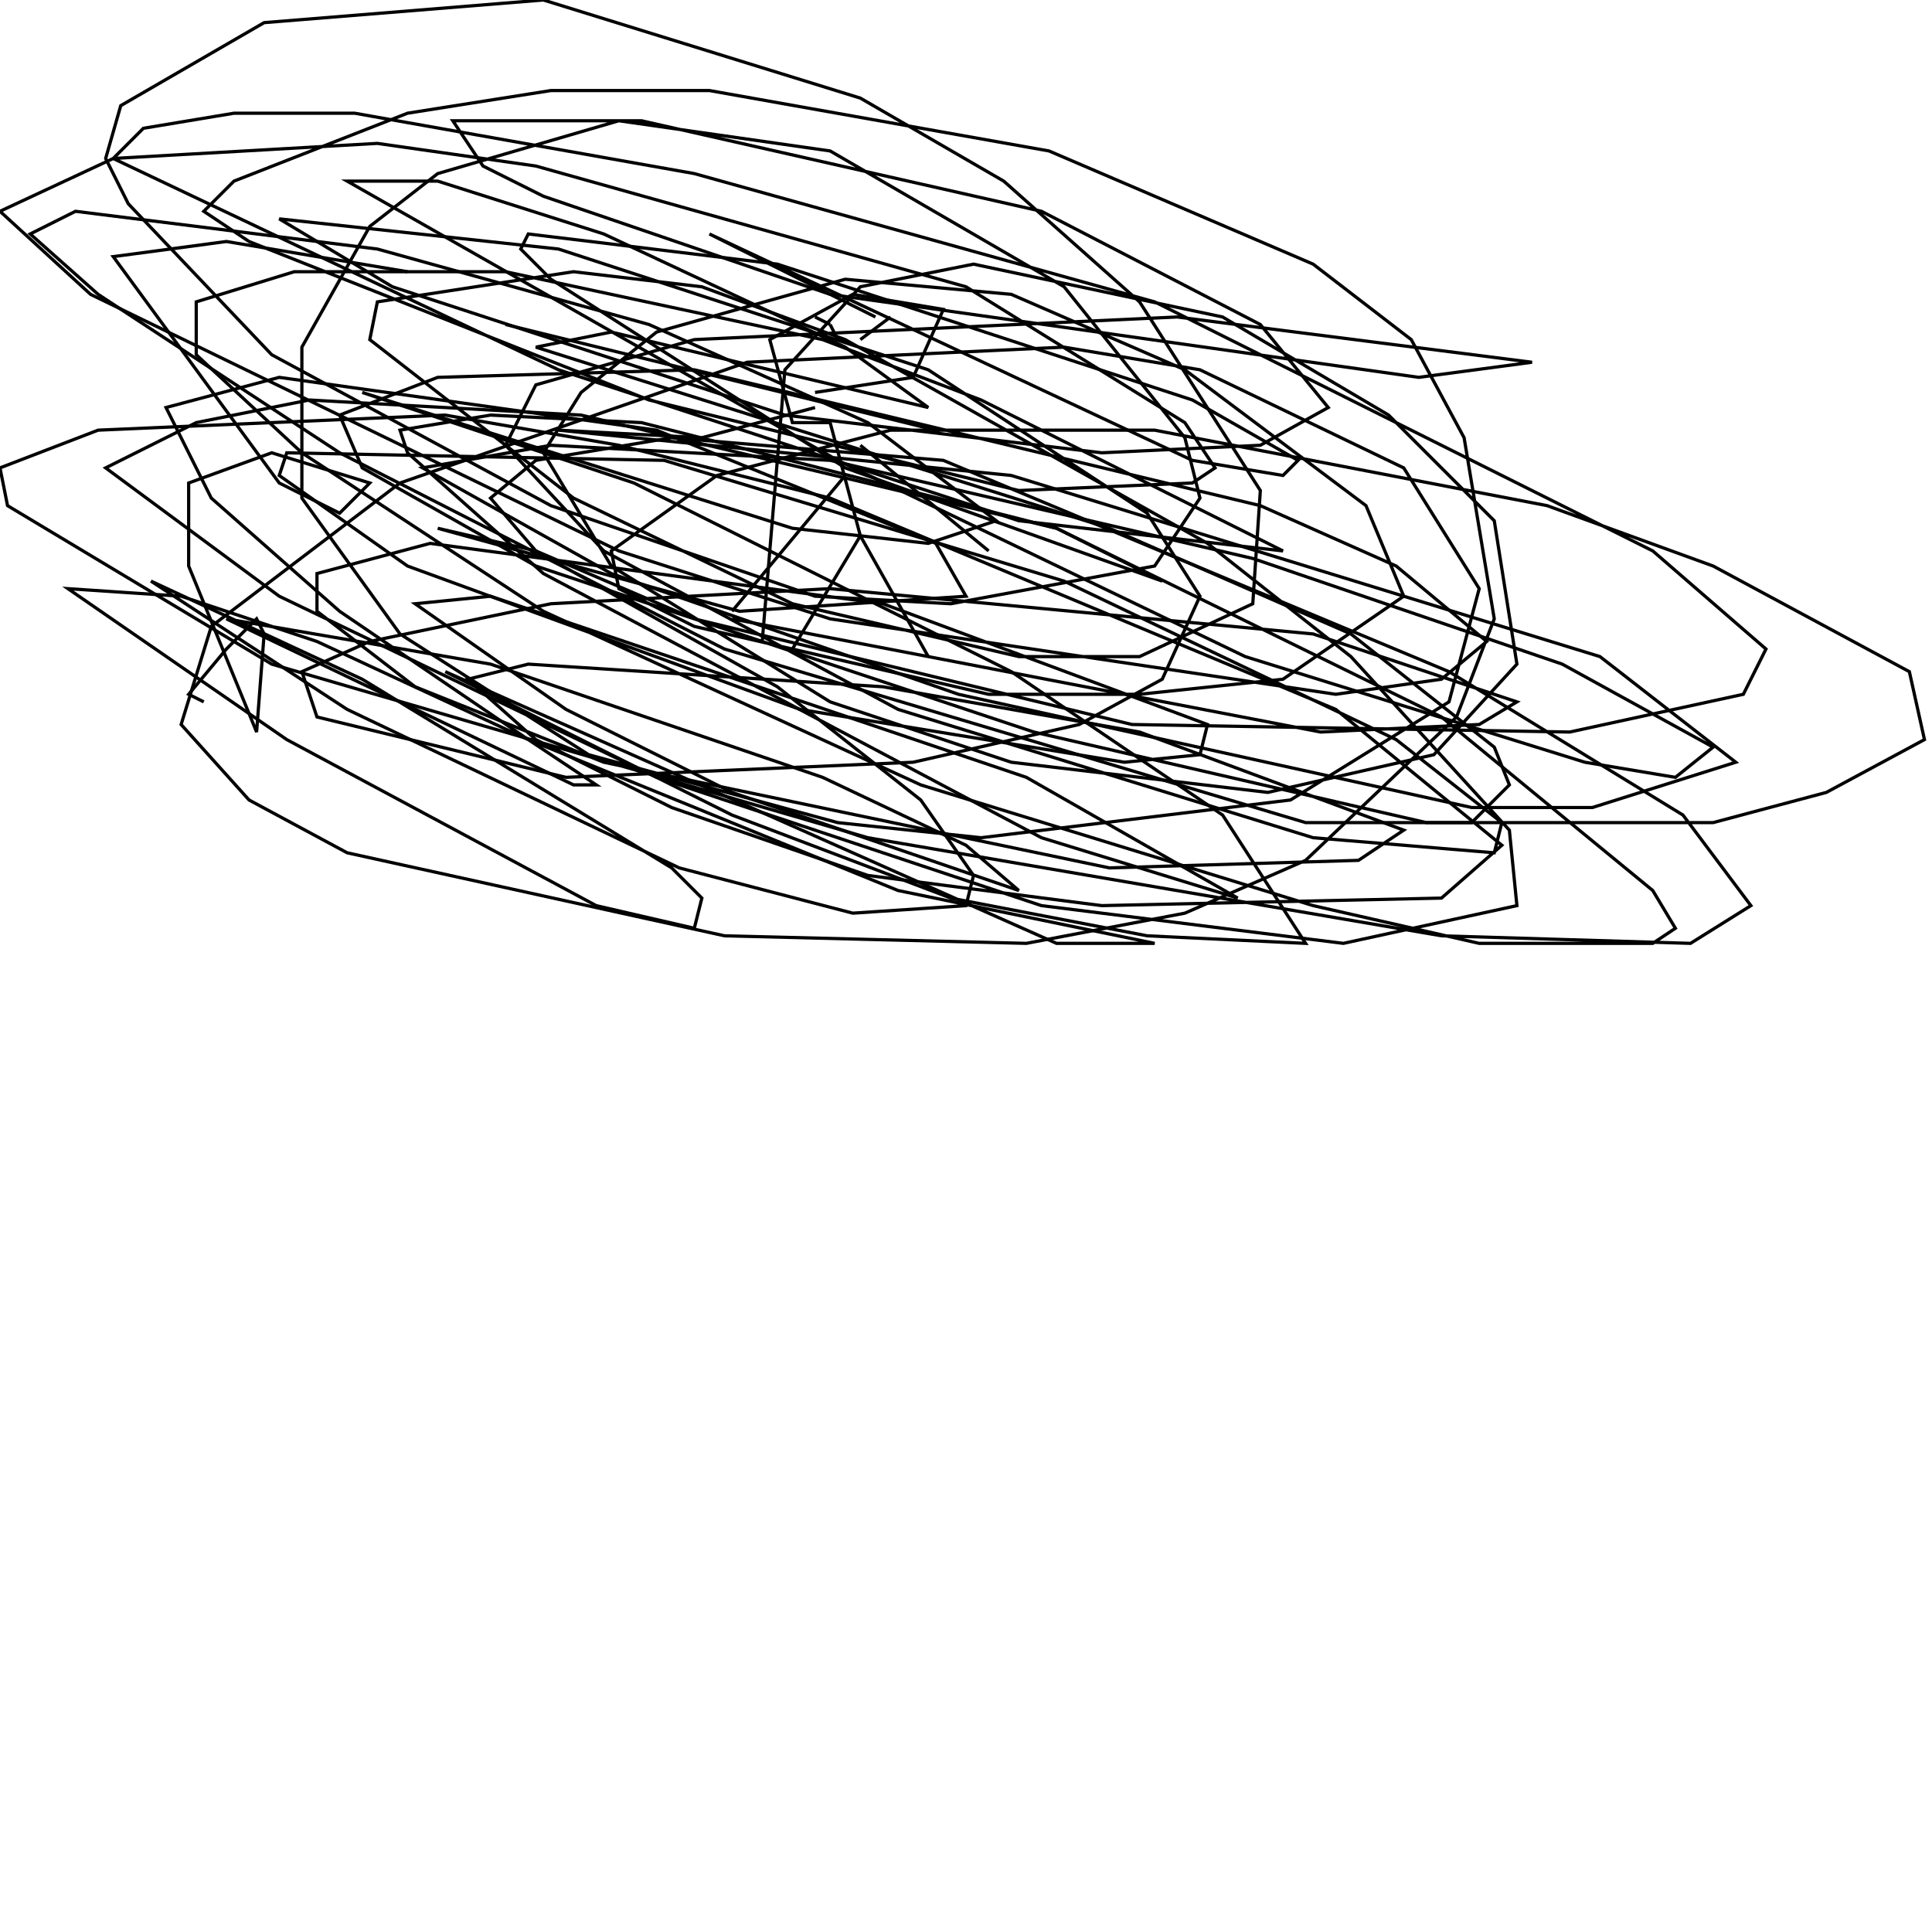 <?xml version="1.0" encoding="UTF-8" standalone="no"?>
<!--Created with ndjsontosvg (https:https://github.com/thompson318/ndjsontosvg) 
	from the simplified Google quickdraw data set. key_id = 6708958943248384-->
<svg width="600" height="600"
	xmlns="http://www.w3.org/2000/svg">
	xmlns:ndjsontosvg="https://github.com/thompson318/ndjsontosvg"
	xmlns:quickdraw="https://quickdraw.withgoogle.com/data"
	xmlns:scikit-surgery="https://doi.org/10.1007/s11548-020-02180-5">

	<rect width="100%" height="100%" fill="white" />
	<path d = "M 236.72 199.22 L 243.75 114.84 L 267.19 89.06 L 302.34 82.03 L 379.69 98.44 L 431.25 128.91 L 464.06 161.72 L 471.09 206.25 L 445.31 234.38 L 393.75 246.09 L 314.06 236.72 L 257.81 217.97 L 189.84 175.78 L 168.75 140.62 L 180.47 121.88 L 203.91 103.12 L 262.50 86.72 L 314.06 91.41 L 367.97 114.84 L 424.22 157.03 L 435.94 185.16 L 398.44 210.94 L 353.91 215.62 L 307.03 215.62 L 215.62 194.53 L 192.19 182.81 L 189.84 171.09 L 222.66 147.66 L 276.56 133.59 L 358.59 133.59 L 480.47 157.03 L 532.03 175.78 L 592.97 208.59 L 597.66 229.69 L 567.19 246.09 L 532.03 255.47 L 442.97 255.47 L 321.09 227.34 L 166.41 175.78 L 112.50 145.31 L 105.47 128.91 L 135.94 117.19 L 215.62 114.84 L 391.41 157.03 L 433.59 175.78 L 461.72 199.22 L 447.66 210.94 L 414.84 215.62 L 257.81 192.19 L 192.19 171.09 L 28.12 91.41 L 0.00 65.62 L 35.16 49.22 L 117.19 44.53 L 166.41 51.56 L 300.00 89.06 L 367.97 131.25 L 377.34 145.31 L 370.31 150.00 L 316.41 152.34 L 201.56 124.22 L 77.34 75.00 L 63.28 65.62 L 72.66 56.25 L 126.56 35.16 L 171.09 28.12 L 220.31 28.12 L 325.78 46.88 L 407.81 82.03 L 438.28 105.47 L 454.69 135.94 L 464.06 192.19 L 452.34 222.66 L 405.47 267.19 L 367.97 283.59 L 318.75 292.97 L 225.00 290.62 L 107.81 264.84 L 77.34 248.44 L 56.25 225.00 L 65.62 194.53 L 124.22 150.00 L 232.03 112.50 L 330.47 107.81 L 372.66 114.84 L 435.94 145.31 L 459.38 182.81 L 450.00 217.97 L 400.78 248.44 L 304.69 260.16 L 260.16 255.47 L 182.81 234.38 L 124.22 196.88 L 93.75 154.69 L 93.75 107.81 L 114.84 70.31 L 135.94 53.91 L 192.19 37.50 L 257.81 46.88 L 330.47 89.06 L 367.97 135.94 L 372.66 154.69 L 358.59 175.78 L 295.31 187.50 L 253.12 185.16 L 171.09 157.03 L 84.38 110.16 L 39.84 63.28 L 32.81 49.22 L 37.50 32.81 L 82.03 7.03 L 168.75 0.00 L 267.19 30.47 L 311.72 56.25 L 353.91 93.75 L 391.41 152.34 L 389.06 187.50 L 353.91 203.91 L 316.41 203.91 L 246.09 187.50 L 178.12 154.69 L 114.84 105.47 L 117.19 93.75 L 178.12 84.38 L 217.97 89.06 L 262.50 105.47 L 375.00 168.75 L 419.53 203.91 L 468.75 257.81 L 471.09 281.25 L 417.19 292.97 L 323.44 281.25 L 203.91 241.41 L 86.72 185.16 L 32.81 145.31 L 60.94 131.25 L 96.09 124.22 L 180.47 128.91 L 328.12 164.06 L 447.66 222.66 L 513.28 276.56 L 520.31 288.28 L 513.28 292.97 L 459.38 292.97 L 407.81 281.25 L 285.94 243.75 L 168.75 189.84 L 93.75 140.62 L 60.94 110.16 L 60.94 93.75 L 91.41 84.38 L 157.03 84.38 L 255.47 105.47 L 304.69 124.22 L 398.44 171.09 L 316.41 161.72 L 173.44 114.84 L 35.16 49.22 L 44.53 39.84 L 72.66 35.16 L 110.16 35.16 L 215.62 53.91 L 358.59 93.75 L 513.28 171.09 L 548.44 201.56 L 541.41 215.62 L 487.50 227.34 L 351.56 225.00 L 215.62 192.19 L 166.41 171.09 L 152.34 154.69 L 166.41 142.97 L 208.59 135.94 L 292.97 142.97 L 450.00 208.59 L 522.66 253.12 L 543.75 281.25 L 525.00 292.97 L 447.66 290.62 L 269.53 260.16 L 84.38 206.25 L 2.34 157.03 L 0.00 145.31 L 30.47 133.59 L 138.28 128.91 L 192.19 138.28 L 257.81 154.69 L 414.84 220.31 L 466.41 262.50 L 447.66 278.91 L 342.19 281.25 L 269.53 271.88 L 208.59 250.78 L 166.41 229.69 L 145.31 210.94 L 164.06 206.25 L 274.22 213.28 L 353.91 227.34 L 435.94 257.81 L 421.88 267.19 L 344.53 269.53 L 187.50 236.72 L 128.91 213.28 L 98.44 189.84 L 98.44 178.12 L 133.59 168.75 L 274.22 187.50 L 375.00 225.00 L 372.66 234.38 L 349.22 236.72 L 248.44 220.31 L 126.56 175.78 L 86.72 147.66 L 89.06 140.62 L 206.25 142.97 L 330.47 180.47 L 433.59 229.69 L 466.41 255.47 L 464.06 264.84 L 407.81 260.16 L 278.91 220.31 L 187.50 171.09 L 157.03 138.28 L 166.41 119.53 L 215.62 105.47 L 365.62 98.44 L 475.78 112.50 L 440.62 117.19 L 257.81 91.41 L 168.75 60.94 L 150.00 51.56 L 140.62 37.50 L 199.22 37.50 L 323.44 65.62 L 391.41 100.78 L 412.50 126.56 L 391.41 138.28 L 342.19 140.62 L 243.75 128.91 L 121.88 89.06 L 86.72 67.97 L 173.44 77.34 L 288.28 114.84 L 356.25 159.38 L 372.66 185.16 L 360.94 210.94 L 335.16 225.00 L 283.59 236.72 L 175.78 241.41 L 98.44 222.66 L 93.75 208.59 L 114.84 199.22 L 171.09 187.50 L 257.81 182.81 L 407.81 196.88 L 471.09 217.97 L 459.38 225.00 L 410.16 227.34 L 227.34 192.19" stroke="black" fill="transparent"/>
	<path d = "M 246.09 201.56 L 267.19 166.41 L 288.28 203.91" stroke="black" fill="transparent"/>
	<path d = "M 267.19 166.41 L 257.81 131.25 L 246.09 131.25 L 239.06 105.47 L 264.84 91.41 L 292.97 96.09 L 283.59 117.19 L 253.12 121.88" stroke="black" fill="transparent"/>
	<path d = "M 267.19 138.28 L 307.03 171.09" stroke="black" fill="transparent"/>
	<path d = "M 262.50 147.66 L 227.34 189.84" stroke="black" fill="transparent"/>
	<path d = "M 253.12 98.44 L 257.81 100.78" stroke="black" fill="transparent"/>
	<path d = "M 276.56 98.44 L 267.19 105.47" stroke="black" fill="transparent"/>
	<path d = "M 257.81 100.78 L 260.16 105.47" stroke="black" fill="transparent"/>
	<path d = "M 253.12 126.56 L 217.97 135.94 L 173.44 133.59 L 314.06 147.66 L 496.88 203.91 L 539.06 236.72 L 494.53 250.78 L 457.03 250.78 L 297.66 215.62 L 189.84 178.12 L 131.25 145.31 L 171.09 138.28 L 257.81 142.97 L 389.06 173.44 L 485.16 206.25 L 532.03 232.03 L 520.31 241.41 L 492.19 236.72 L 386.72 203.91 L 260.16 142.97 L 107.81 56.25 L 135.94 56.25 L 187.50 72.66 L 262.50 107.81 L 288.28 126.56 L 189.84 103.12" stroke="black" fill="transparent"/>
	<path d = "M 189.84 103.12 L 166.41 107.81 L 344.53 164.06 L 419.53 196.88 L 464.06 232.03 L 468.75 243.75 L 457.03 255.47 L 405.47 255.47 L 225.00 201.56 L 105.47 140.62 L 30.47 91.41 L 9.38 72.66 L 23.44 65.62 L 117.19 77.34 L 201.56 100.78 L 269.53 131.25 L 309.38 161.72 L 288.28 168.75 L 246.09 164.06 L 112.50 121.88 L 196.88 150.00 L 314.06 208.59 L 379.69 253.12 L 405.47 292.97 L 356.25 290.62 L 295.31 278.91 L 227.34 253.12 L 138.28 208.59 L 328.12 292.97 L 358.59 292.97 L 278.91 276.56 L 164.06 229.69 L 105.47 189.84 L 65.62 154.69 L 51.56 126.56 L 86.72 117.19 L 203.91 133.59 L 290.62 168.75 L 300.00 185.16 L 229.69 189.84 L 135.94 164.06 L 166.41 171.09 L 241.41 213.28 L 285.94 248.44 L 302.34 271.88 L 300.00 281.25 L 264.84 283.59 L 210.94 269.53 L 107.81 220.31 L 46.88 180.47 L 112.50 210.94 L 208.59 269.53 L 217.97 278.91 L 215.62 288.28 L 185.16 281.25 L 89.06 229.69 L 21.09 182.81 L 56.25 185.16 L 98.44 199.22 L 164.06 229.69 L 185.16 243.75 L 178.12 243.75 L 70.31 192.19 L 152.34 206.25 L 255.47 241.41 L 300.00 262.50 L 316.41 276.56 L 227.34 246.09 L 175.78 220.31 L 128.91 187.50 L 152.34 185.16 L 318.75 241.41 L 384.38 278.91 L 323.44 260.16 L 168.75 178.12 L 126.56 140.62 L 124.22 133.59 L 152.34 128.91 L 199.22 131.25 L 328.12 164.06 L 360.94 180.47 L 262.50 145.31 L 171.09 86.72 L 161.72 77.34 L 164.06 72.66 L 241.41 82.03 L 370.31 124.22 L 403.12 142.97 L 398.44 147.66 L 370.31 142.97 L 220.31 72.66 L 271.88 98.44" stroke="black" fill="transparent"/>
	<path d = "M 290.62 133.59 L 157.03 100.78" stroke="black" fill="transparent"/>
	<path d = "M 63.28 217.97 L 58.59 215.62 L 70.31 201.56 L 79.69 192.19 L 82.03 196.88 L 79.69 227.34 L 58.59 175.78 L 58.59 150.00 L 84.38 140.62 L 114.84 150.00 L 105.47 159.38 L 86.72 150.00 L 35.16 79.69 L 70.31 75.00 L 126.56 84.38" stroke="black" fill="transparent"/>
</svg>